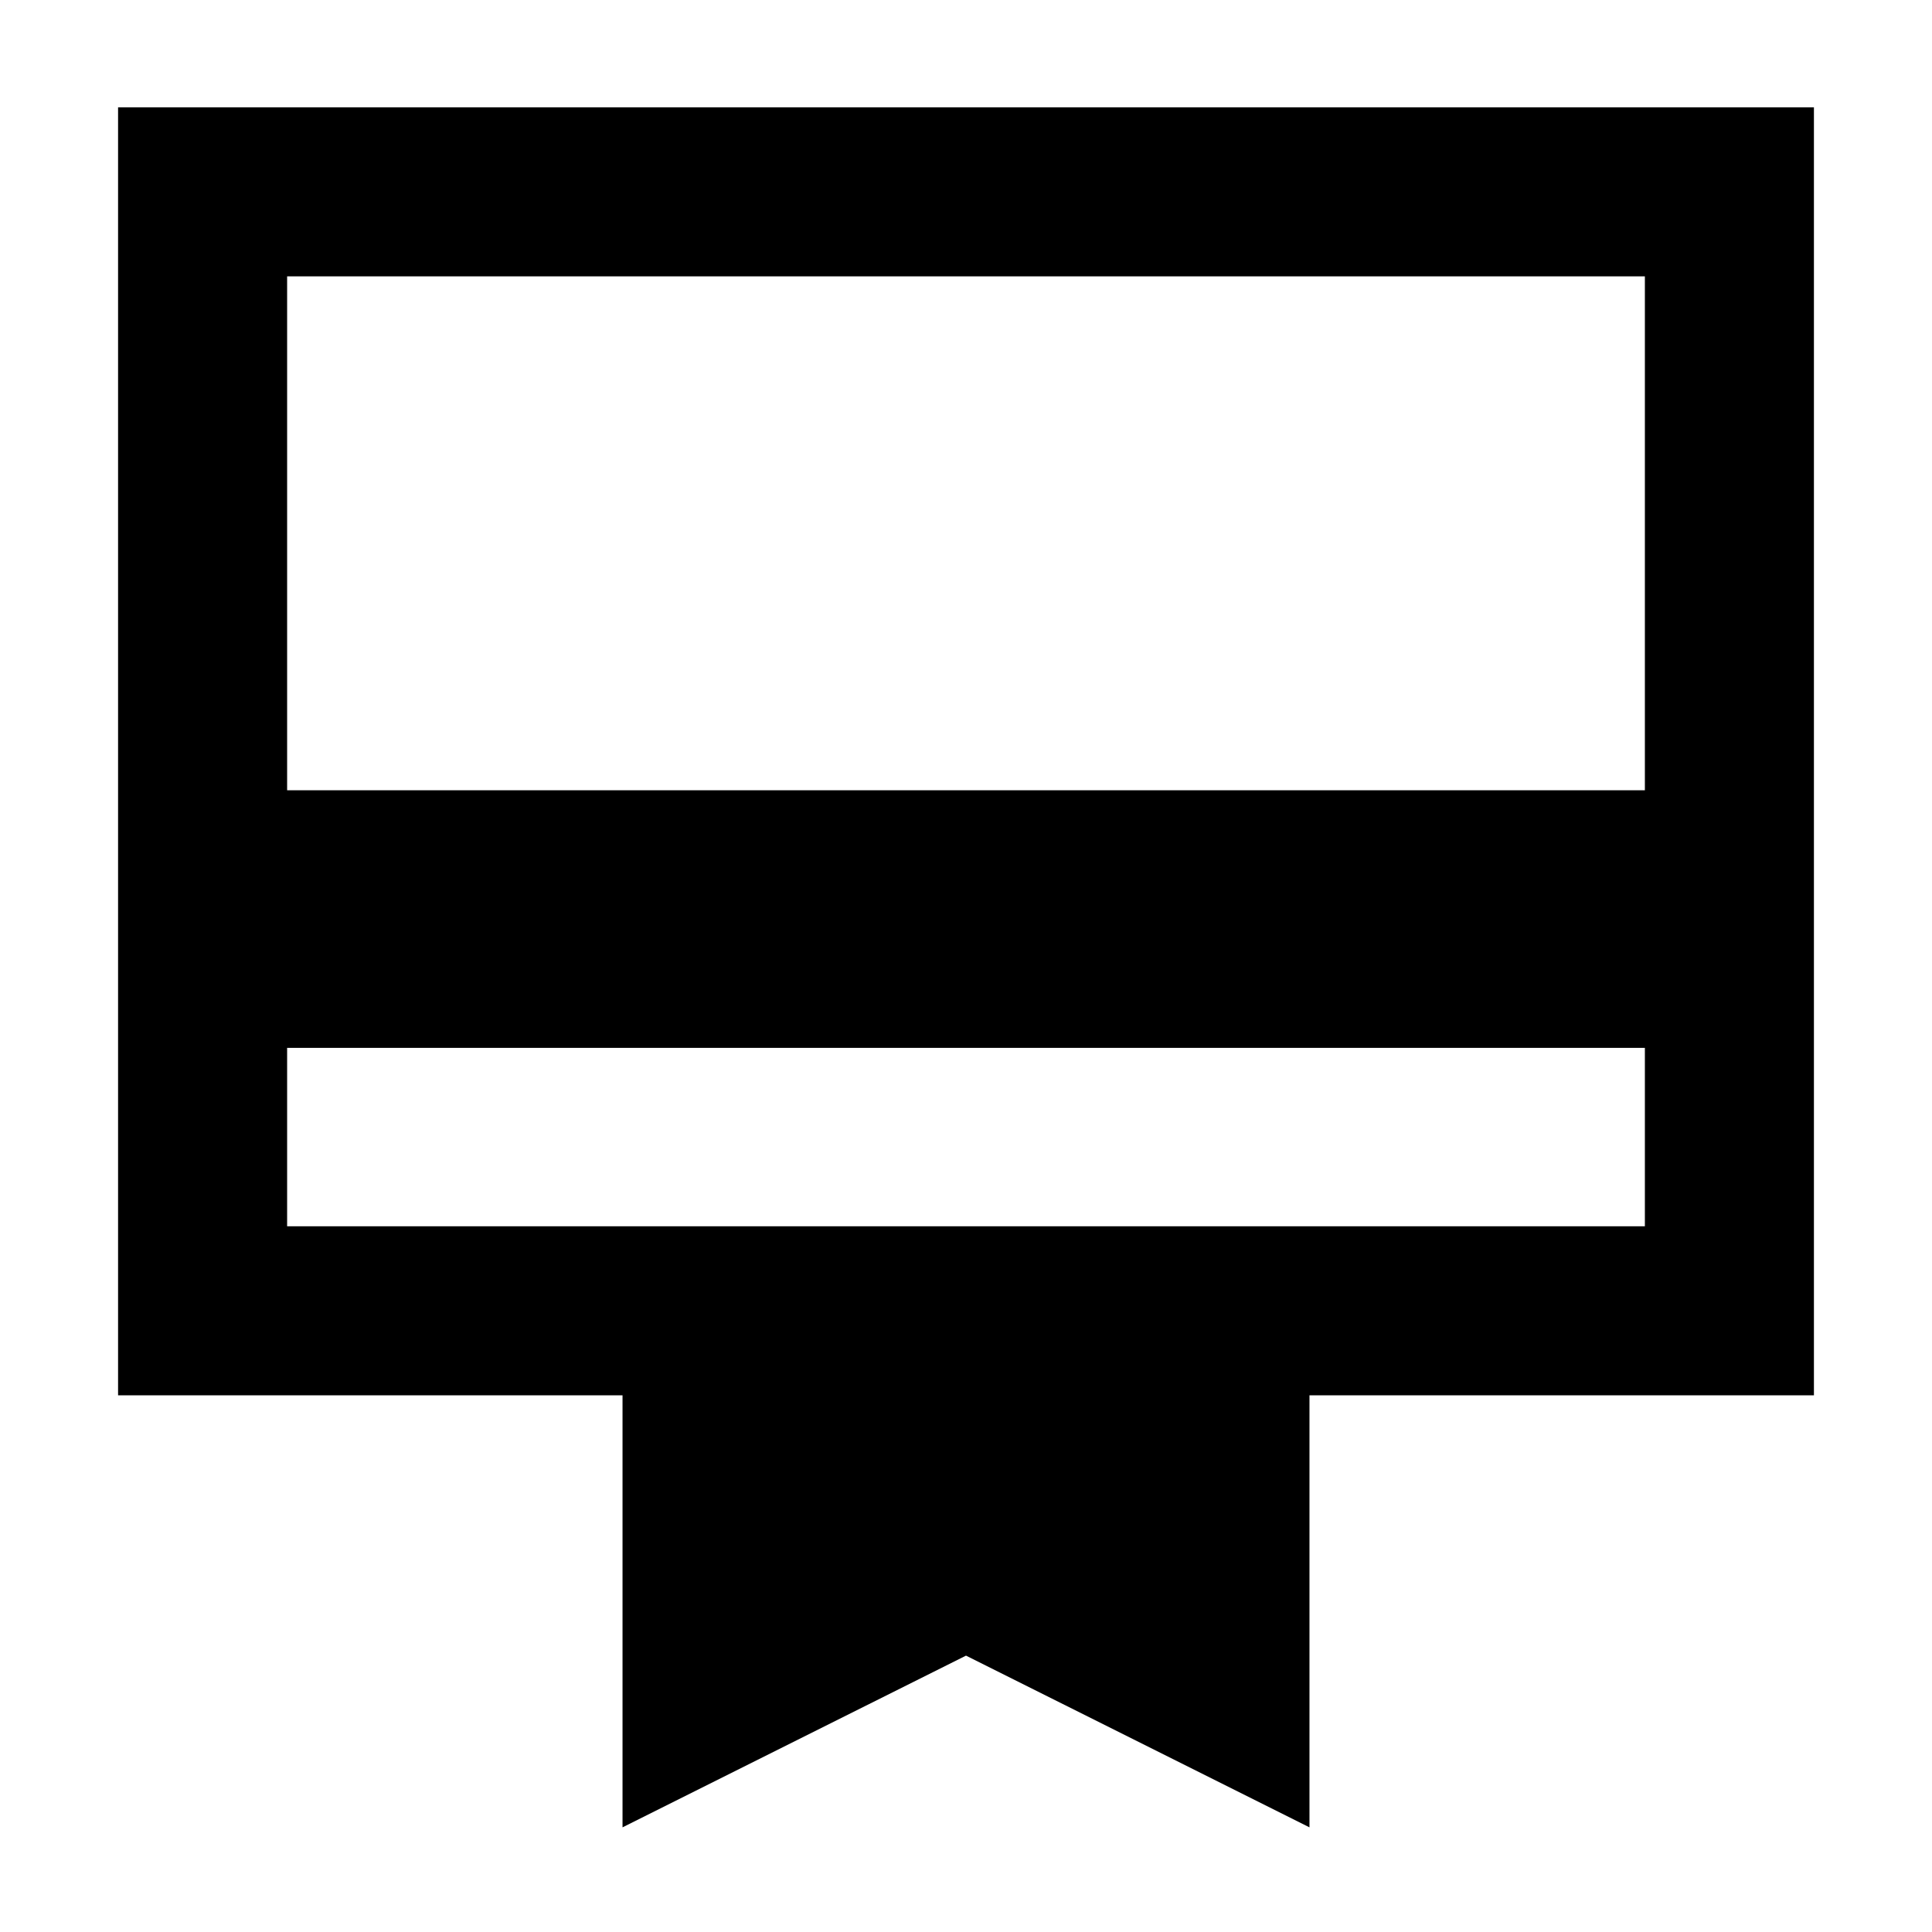 <svg xmlns="http://www.w3.org/2000/svg" height="40" viewBox="0 -960 960 960" width="40"><path d="M142.67-350.67h674.66v-88.66H142.67v88.66ZM309.33-52v-214.67H58.67v-640h842.66v640H650.67V-52L480-137.33 309.33-52ZM142.67-567.33h674.66v-255.34H142.67v255.34Zm0 216.66v-472 472Z"/></svg>